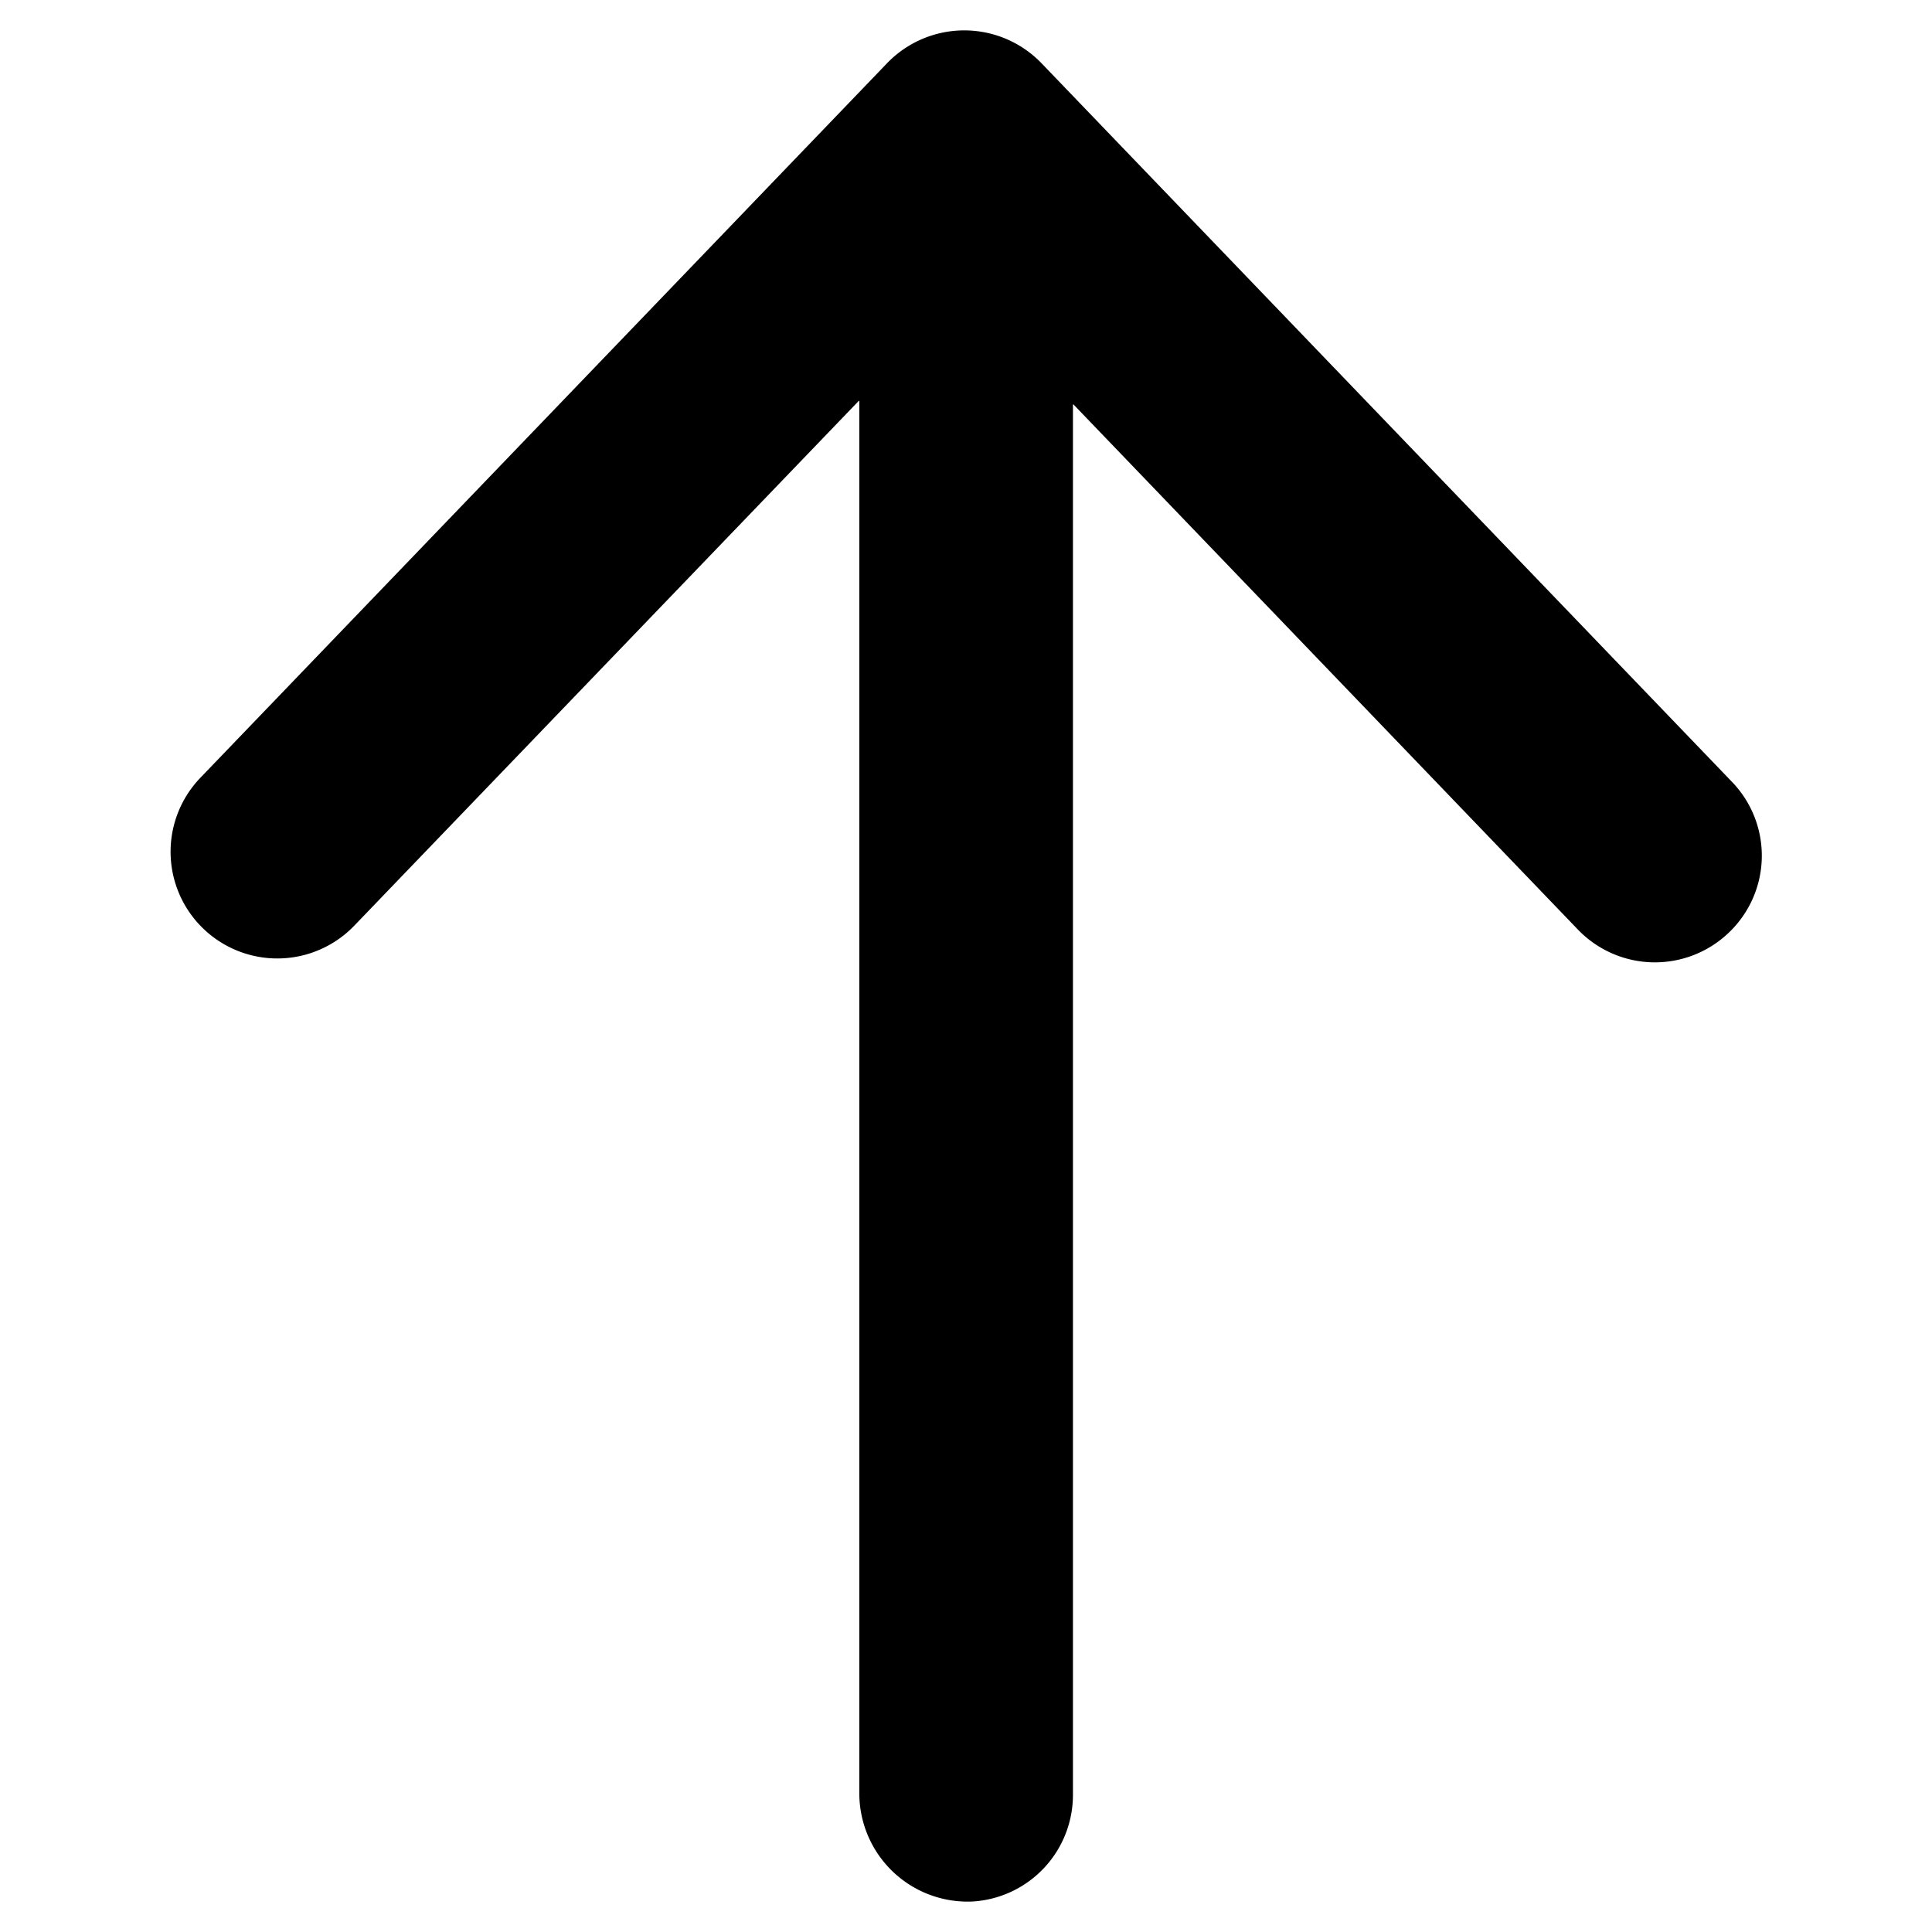<?xml version="1.0" standalone="no"?><!DOCTYPE svg PUBLIC "-//W3C//DTD SVG 1.1//EN" "http://www.w3.org/Graphics/SVG/1.1/DTD/svg11.dtd"><svg class="icon" width="200px" height="200.00px" viewBox="0 0 1024 1024" version="1.1" xmlns="http://www.w3.org/2000/svg"><path d="M455.461 950.126V212.626c0-0.146-0.293-0.219-0.293-0.146L187.758 490.642A56.466 56.466 0 1 1 106.203 412.233L470.309 33.353a56.832 56.832 0 0 1 81.554 0l366.007 380.928a56.32 56.32 0 0 1-1.463 79.945 56.613 56.613 0 0 1-80.018-1.463L568.978 214.382c-0.146-0.073-0.293 0-0.293 0.146v736.841a56.613 56.613 0 0 1-53.102 56.466 57.417 57.417 0 0 1-60.123-57.783z"  /></svg>
